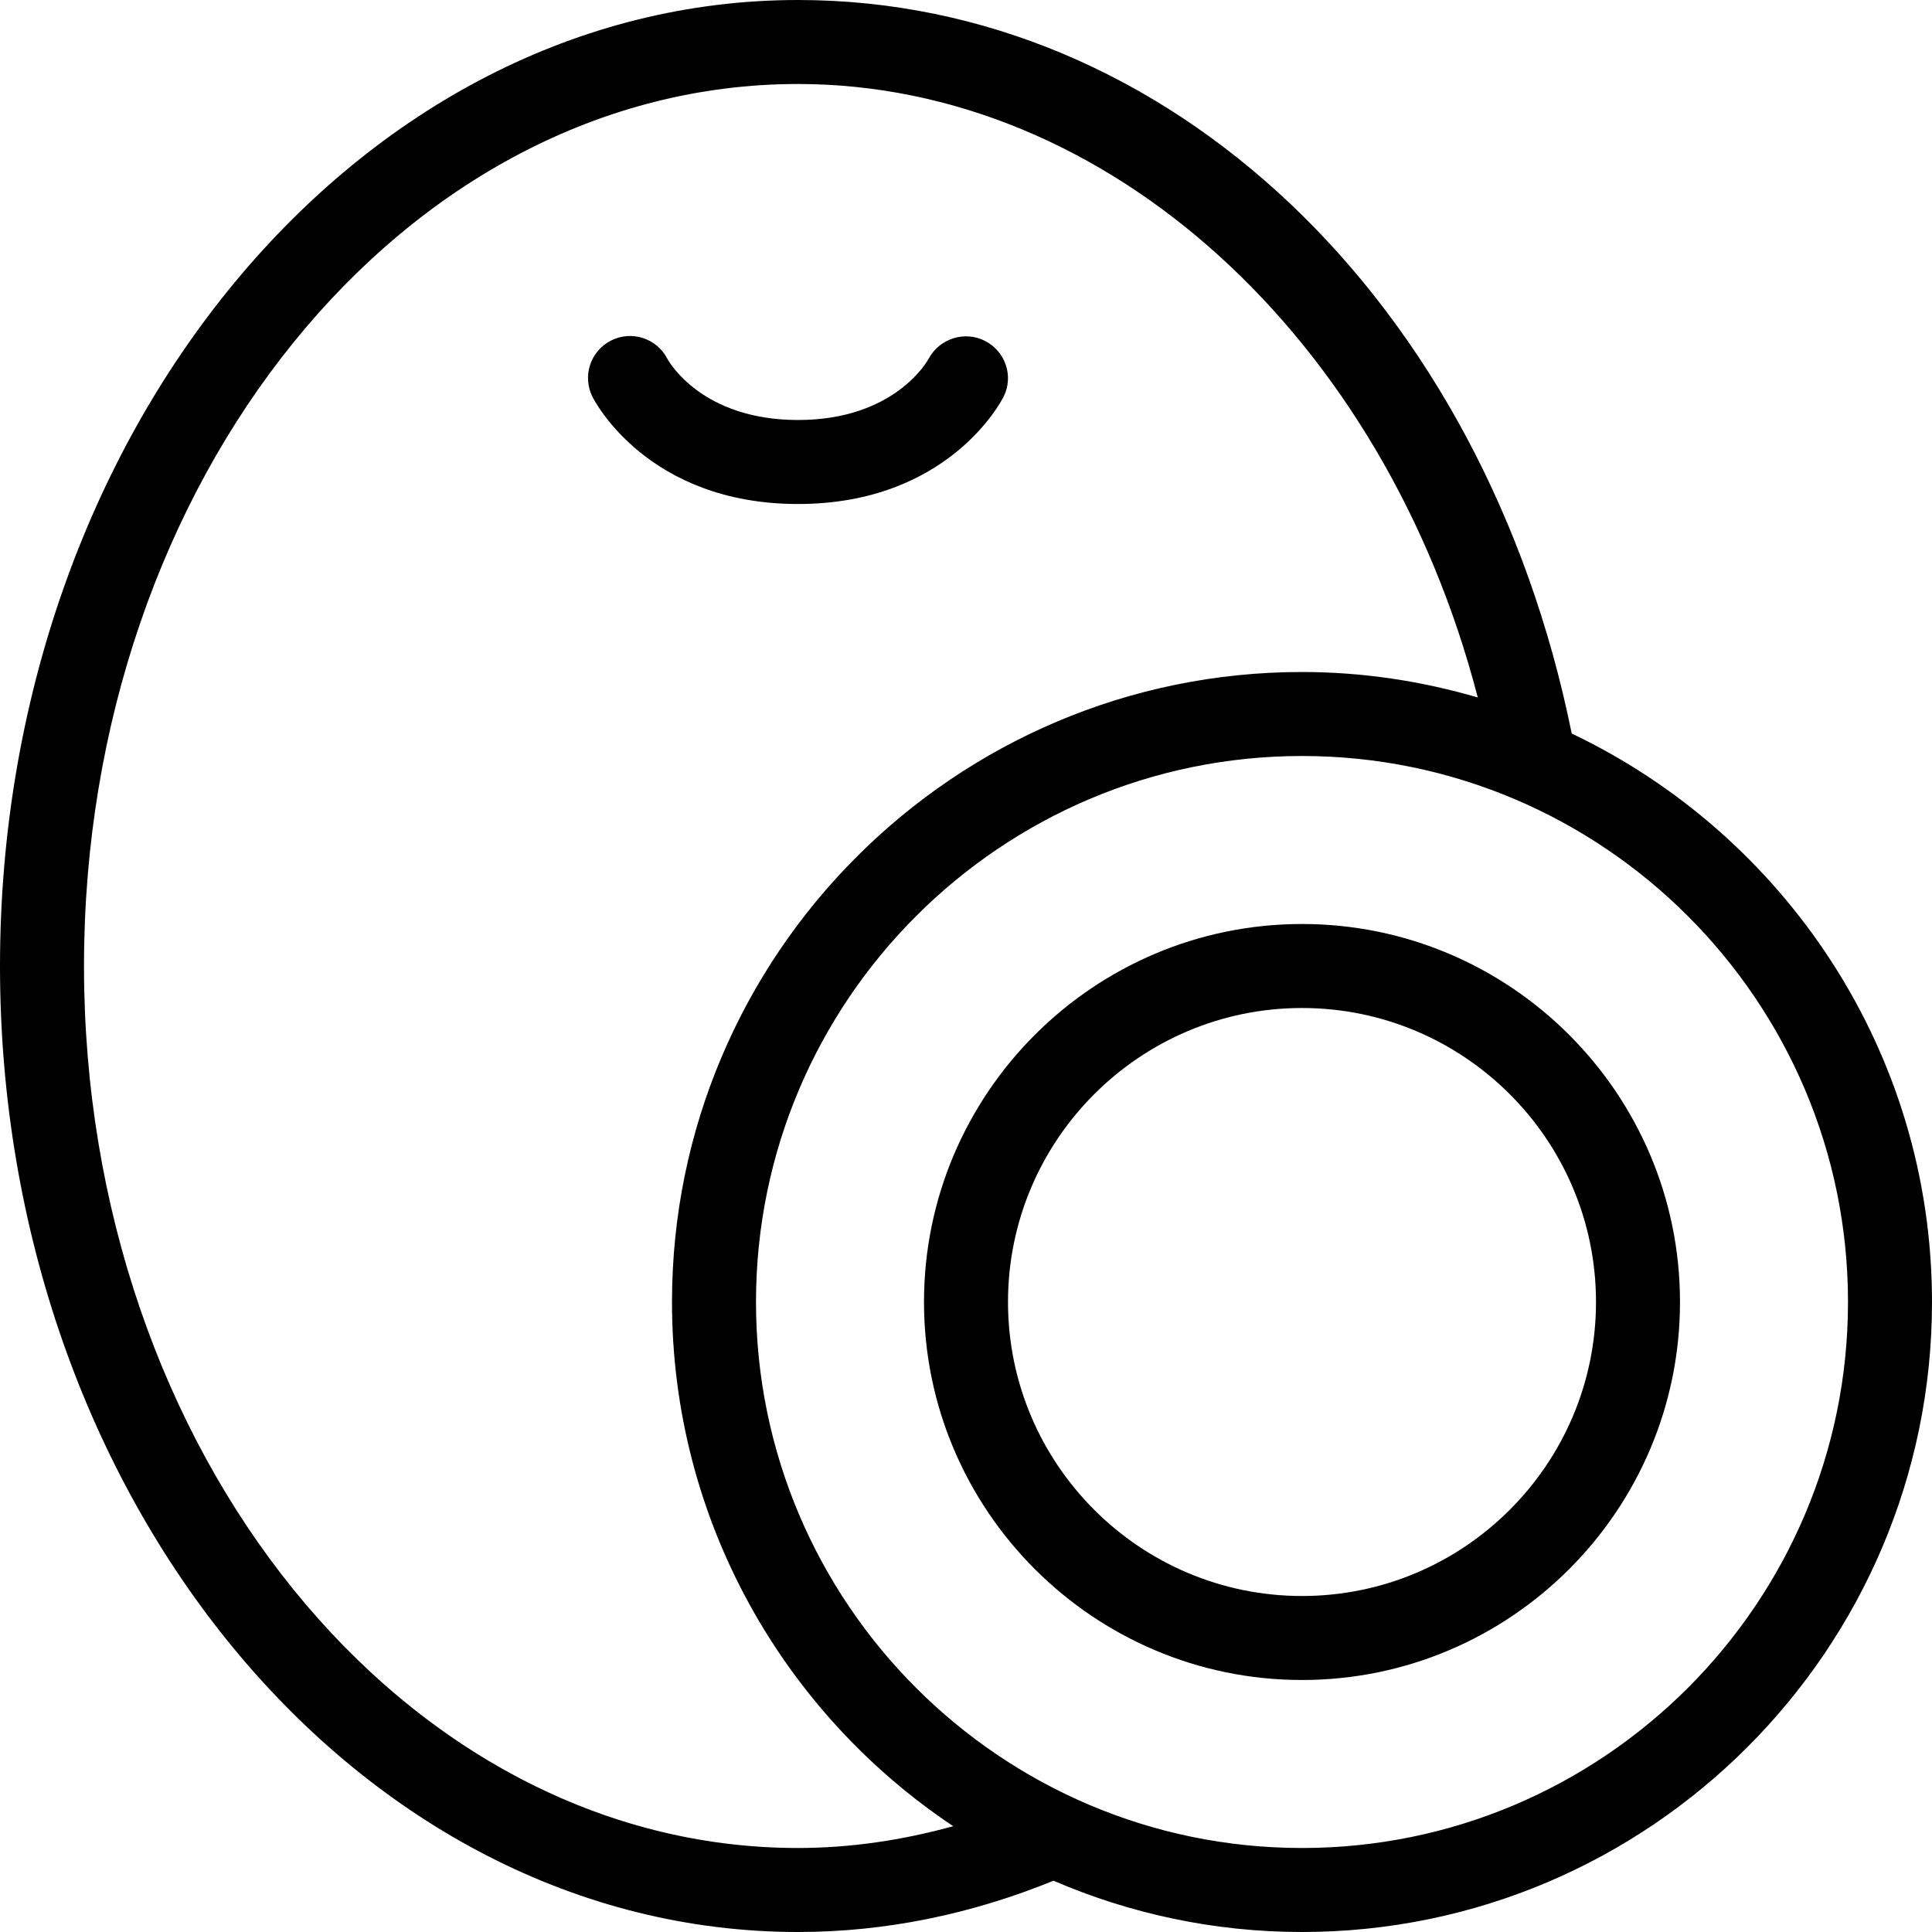 <?xml version="1.0" encoding="iso-8859-1"?>
<!-- Generator: Adobe Illustrator 19.0.0, SVG Export Plug-In . SVG Version: 6.00 Build 0)  -->
<svg version="1.1" id="Capa_1" xmlns="http://www.w3.org/2000/svg" xmlns:xlink="http://www.w3.org/1999/xlink" x="0px" y="0px"
	 viewBox="0 0 368 368" style="enable-background:new 0 0 368 368;" xml:space="preserve">
<g>
	<g>
		<path d="M299.376,139.72C282.672,57.272,222.624,0,152,0C68.184,0,0,82.544,0,184s68.184,184,152,184
			c16.648,0,32.992-3.376,48.664-9.768C215.2,364.496,231.192,368,248,368c66.168,0,120-53.832,120-120
			C368,200.232,339.872,159.016,299.376,139.72z M152,352c-74.992,0-136-75.36-136-168S77.008,16,152,16
			c59.024,0,111.728,48.36,129.48,116.848C270.84,129.744,259.624,128,248,128c-66.168,0-120,53.832-120,120
			c0,41.608,21.304,78.32,53.568,99.848C171.888,350.512,162.008,352,152,352z M248,352c-57.344,0-104-46.656-104-104
			s46.656-104,104-104s104,46.656,104,104S305.344,352,248,352z"/>
	</g>
</g>
<g>
	<g>
		<path d="M248,176c-39.696,0-72,32.304-72,72s32.304,72,72,72s72-32.304,72-72S287.696,176,248,176z M248,304
			c-30.88,0-56-25.12-56-56s25.12-56,56-56s56,25.12,56,56S278.88,304,248,304z"/>
	</g>
</g>
<g>
	<g>
		<path d="M187.656,64.952c-3.864-2.008-8.68-0.488-10.76,3.36C176.64,68.792,170.384,80,152,80c-18.224,0-24.528-11-24.888-11.664
			c-1.992-3.88-6.76-5.456-10.688-3.488c-3.952,1.976-5.552,6.784-3.576,10.736C113.264,76.408,123.384,96,152,96
			c28.616,0,38.736-19.592,39.16-20.424C193.112,71.664,191.536,66.968,187.656,64.952z"/>
	</g>
</g>
<g>
</g>
<g>
</g>
<g>
</g>
<g>
</g>
<g>
</g>
<g>
</g>
<g>
</g>
<g>
</g>
<g>
</g>
<g>
</g>
<g>
</g>
<g>
</g>
<g>
</g>
<g>
</g>
<g>
</g>
</svg>
